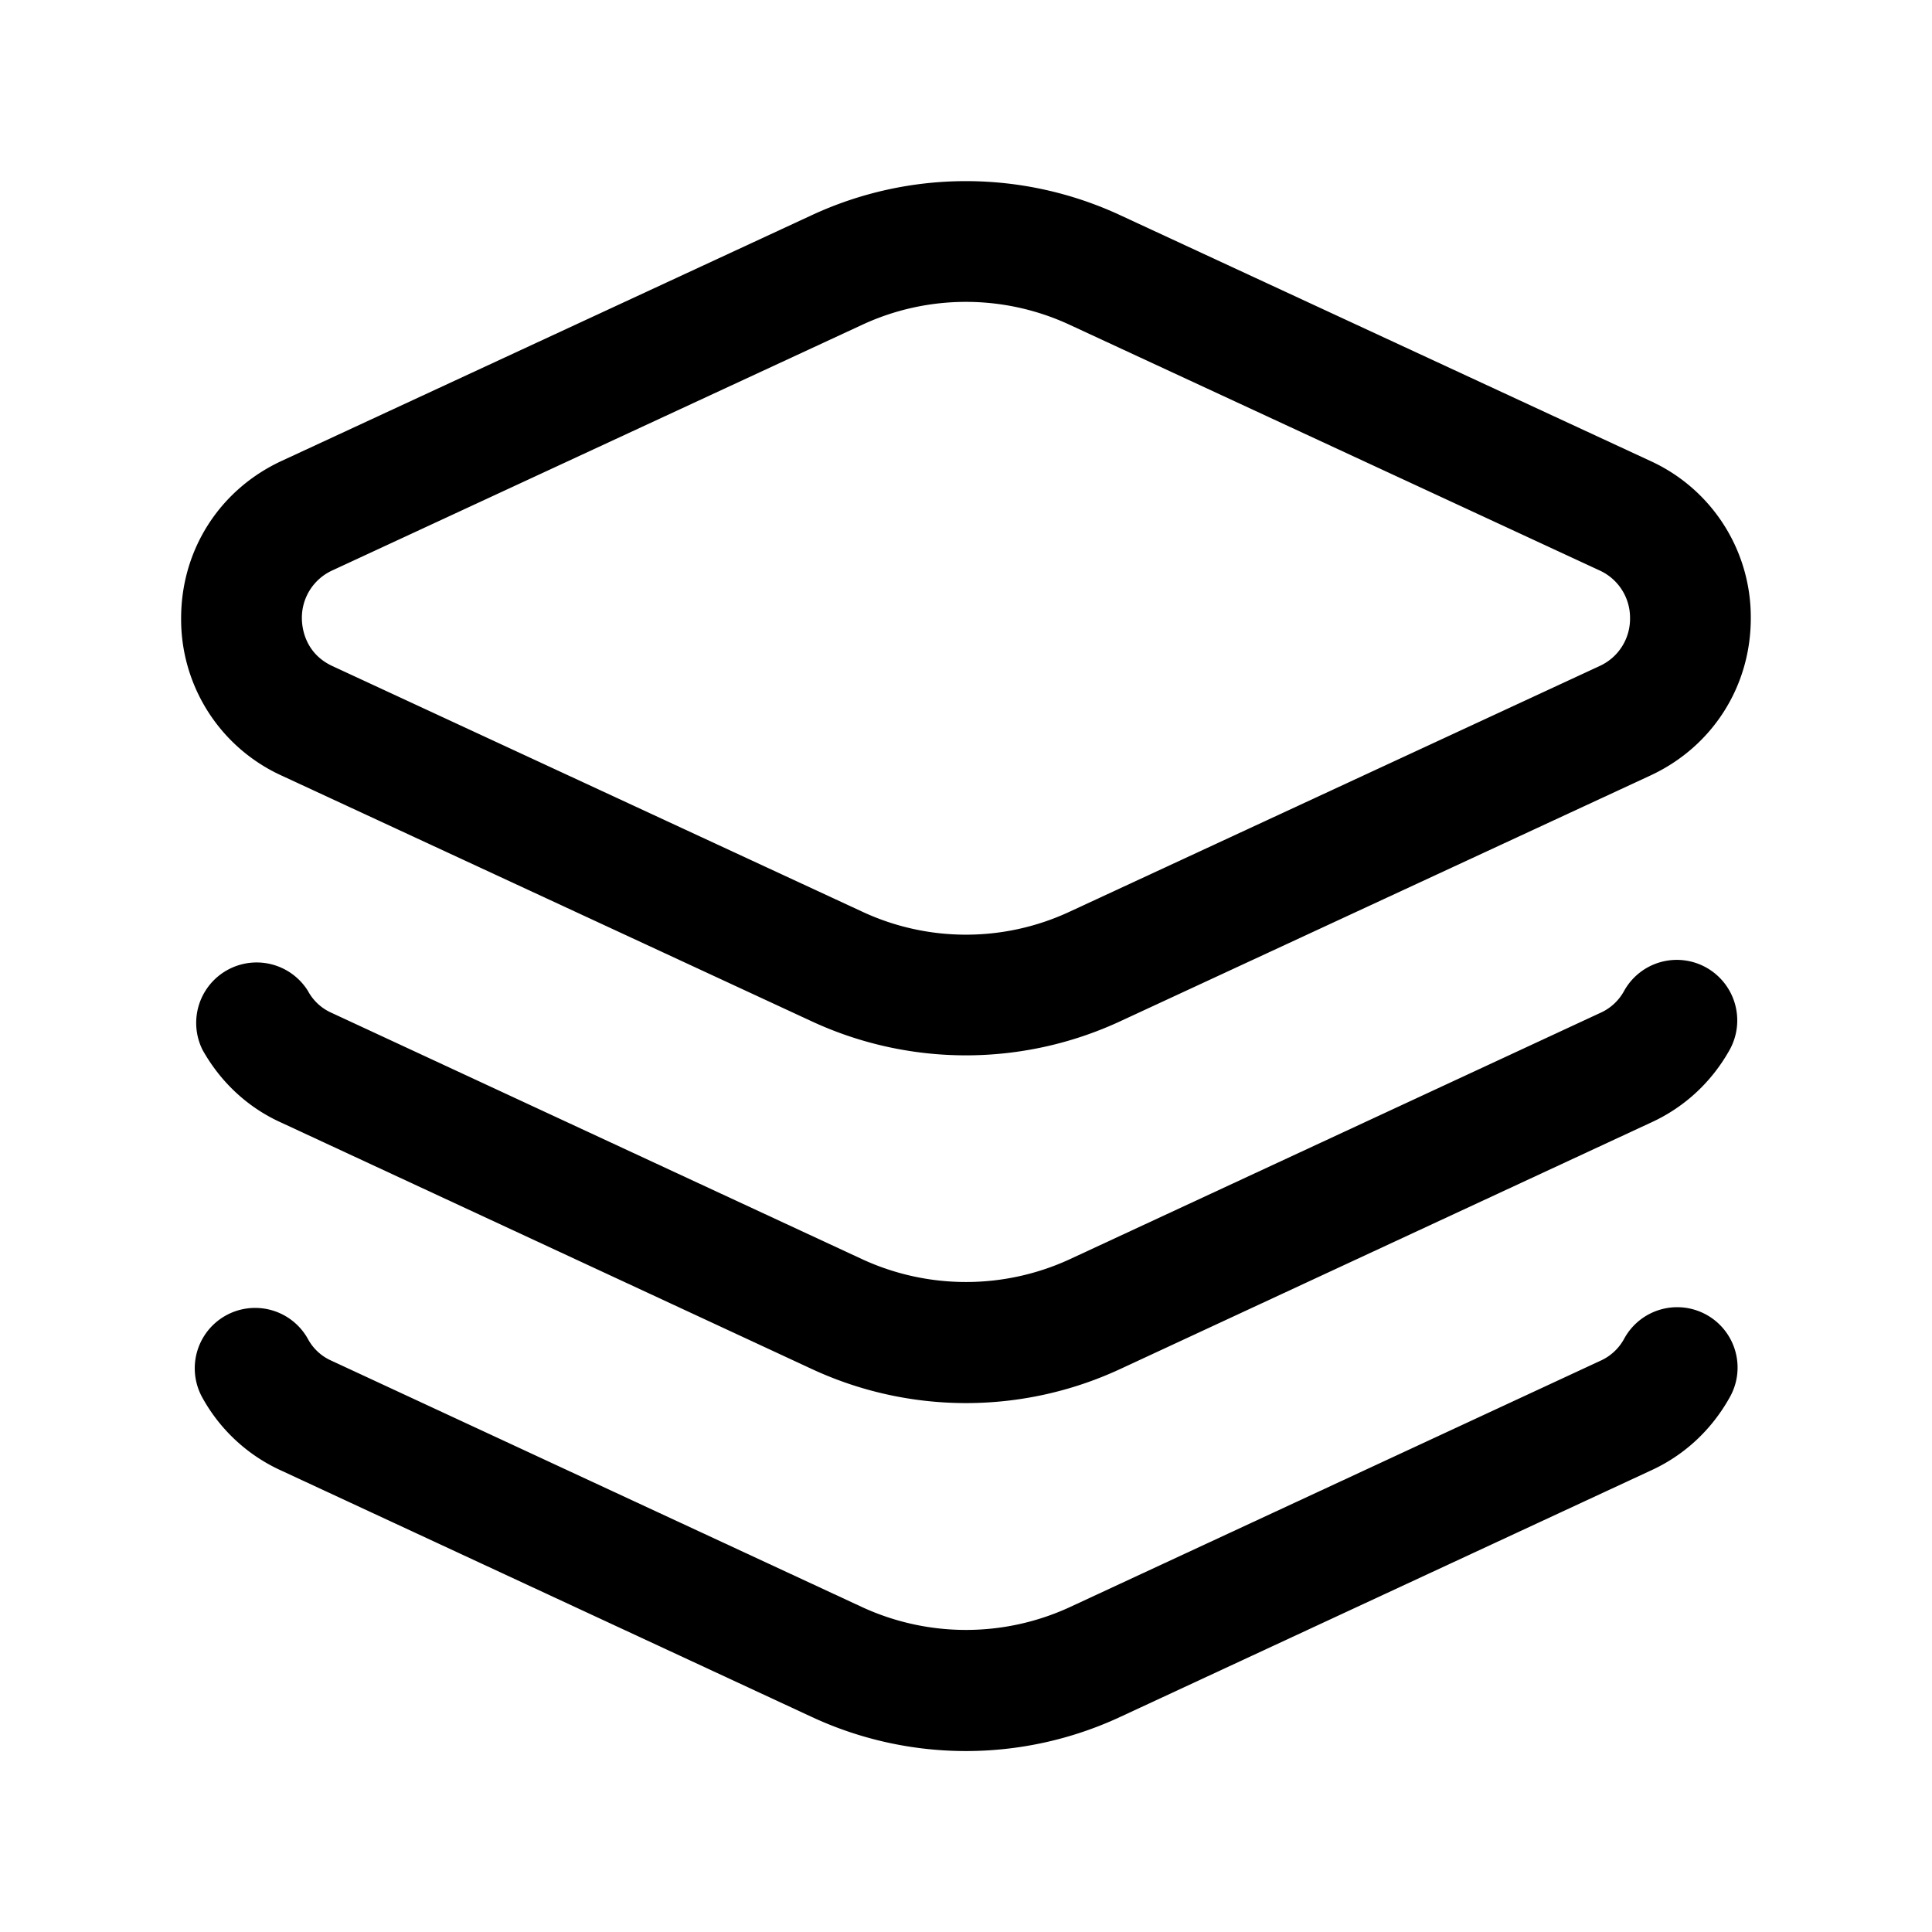 <svg xmlns="http://www.w3.org/2000/svg" width="24" height="24" fill="none"><path fill="currentColor" d="M21.484 17.364c-.228.406-.569.72-.987.908l-6.581 3.056a4.542 4.542 0 0 1-3.833 0l-6.589-3.06a2.118 2.118 0 0 1-.979-.904.75.75 0 1 1 1.309-.733.612.612 0 0 0 .293.272l6.599 3.064a3.079 3.079 0 0 0 2.568 0l6.59-3.06a.626.626 0 0 0 .302-.277.75.75 0 1 1 1.308.734Zm-.287-5.344a.749.749 0 0 0-1.021.288.626.626 0 0 1-.302.277l-6.59 3.06a3.079 3.079 0 0 1-2.568 0l-6.599-3.064a.615.615 0 0 1-.292-.272.751.751 0 0 0-1.309.733c.228.407.569.72.979.904l6.589 3.06a4.547 4.547 0 0 0 3.833 0l6.581-3.056c.418-.188.76-.501.988-.908a.753.753 0 0 0-.289-1.022ZM2.25 7.68c0-.849.478-1.597 1.248-1.954l6.586-3.053a4.549 4.549 0 0 1 3.831 0l6.586 3.053a2.133 2.133 0 0 1 1.248 1.954c0 .848-.478 1.597-1.248 1.954l-6.586 3.053a4.552 4.552 0 0 1-3.832 0L3.497 9.634A2.133 2.133 0 0 1 2.25 7.68Zm1.5 0c0 .098.027.43.379.594l6.586 3.053a3.048 3.048 0 0 0 2.569 0l6.586-3.053a.645.645 0 0 0 .379-.594.646.646 0 0 0-.379-.594l-6.586-3.053a3.058 3.058 0 0 0-2.57 0L4.128 7.086a.646.646 0 0 0-.378.594Z"/></svg>